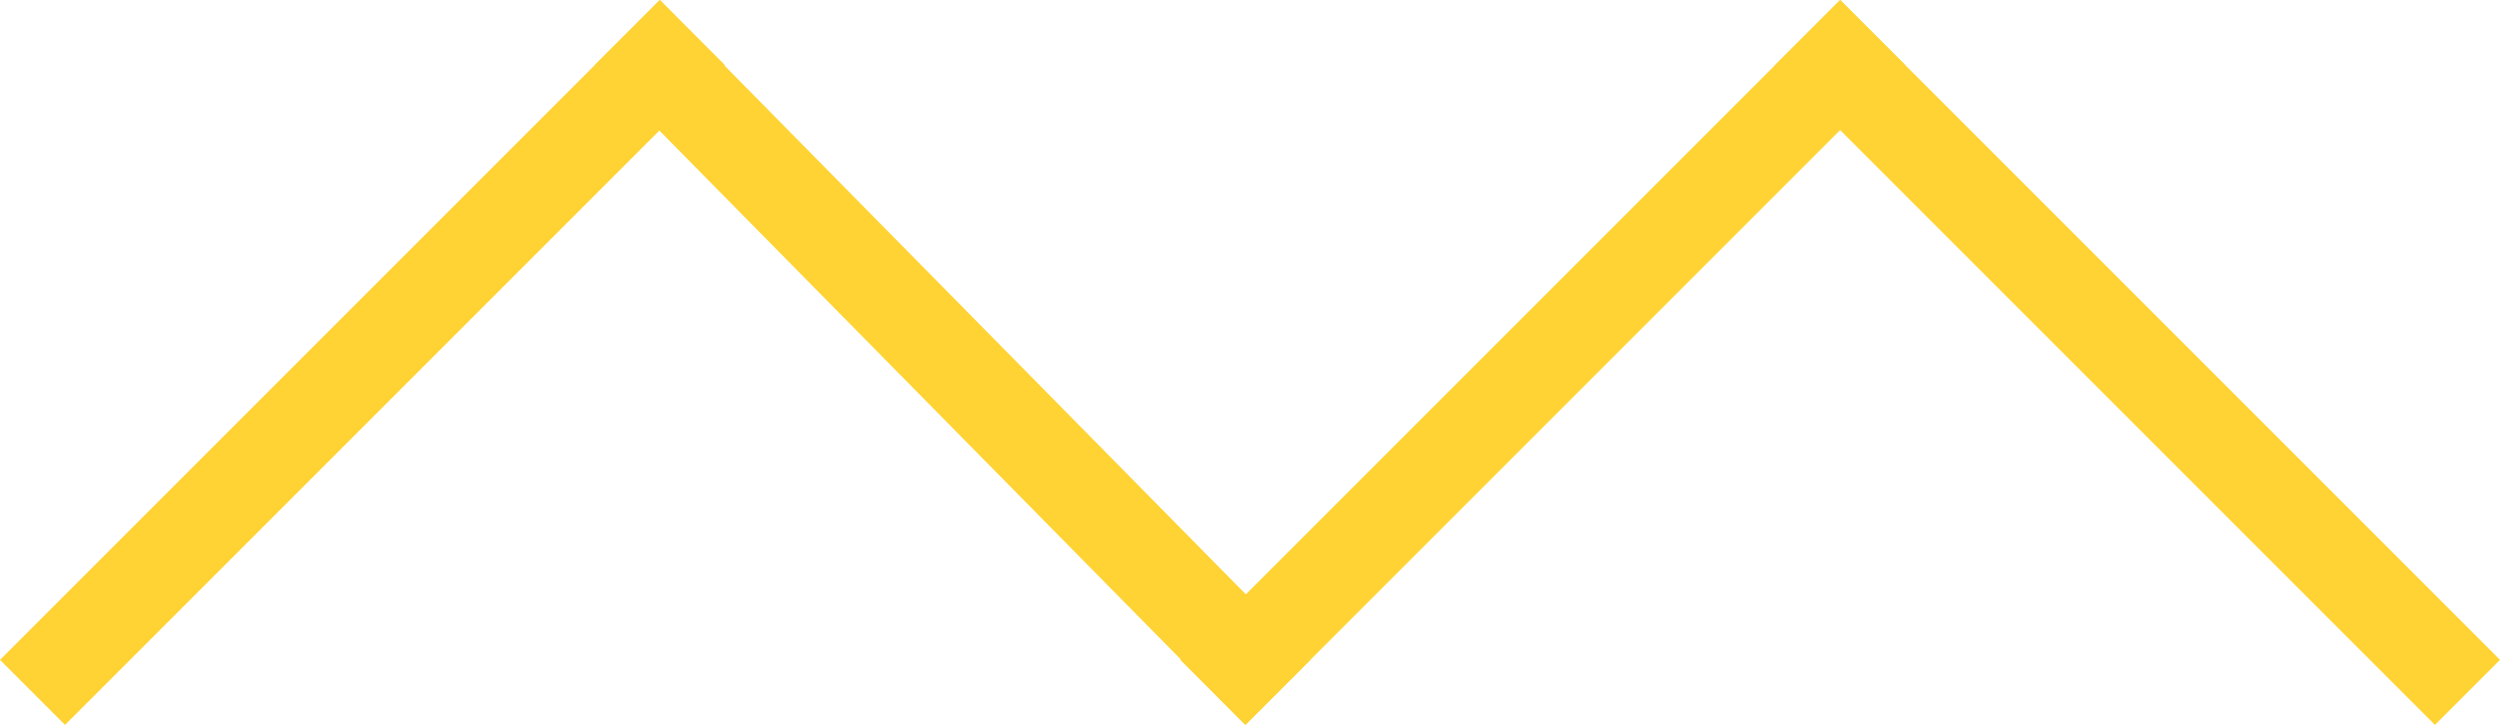 <svg xmlns="http://www.w3.org/2000/svg" viewBox="0 0 269 78"><defs/><g fill="#ffd333"><path d="M0 71L71 0l7 7L7 78z"/><path d="M71 0l70 71-7 7L64 7z"/><path d="M127 71l71-71 7 7-71 71z"/><path d="M198 0l71 71-7 7-71-71zm-12-22l-71-70 4-4 71 71z"/><path d="M257-92l-71 70-4-3 71-71z"/><path d="M320-22l-70-70 3-4 71 71z"/><path d="M391-92l-71 70-3-3 70-71z"/><path d="M455-22l-71-70 3-4 71 71z"/><path d="M525-92l-70 70-4-3 71-71z"/><path d="M589-22l-71-70 4-4 71 71z"/><path d="M660-92l-71 70-4-3 71-71z"/></g></svg>